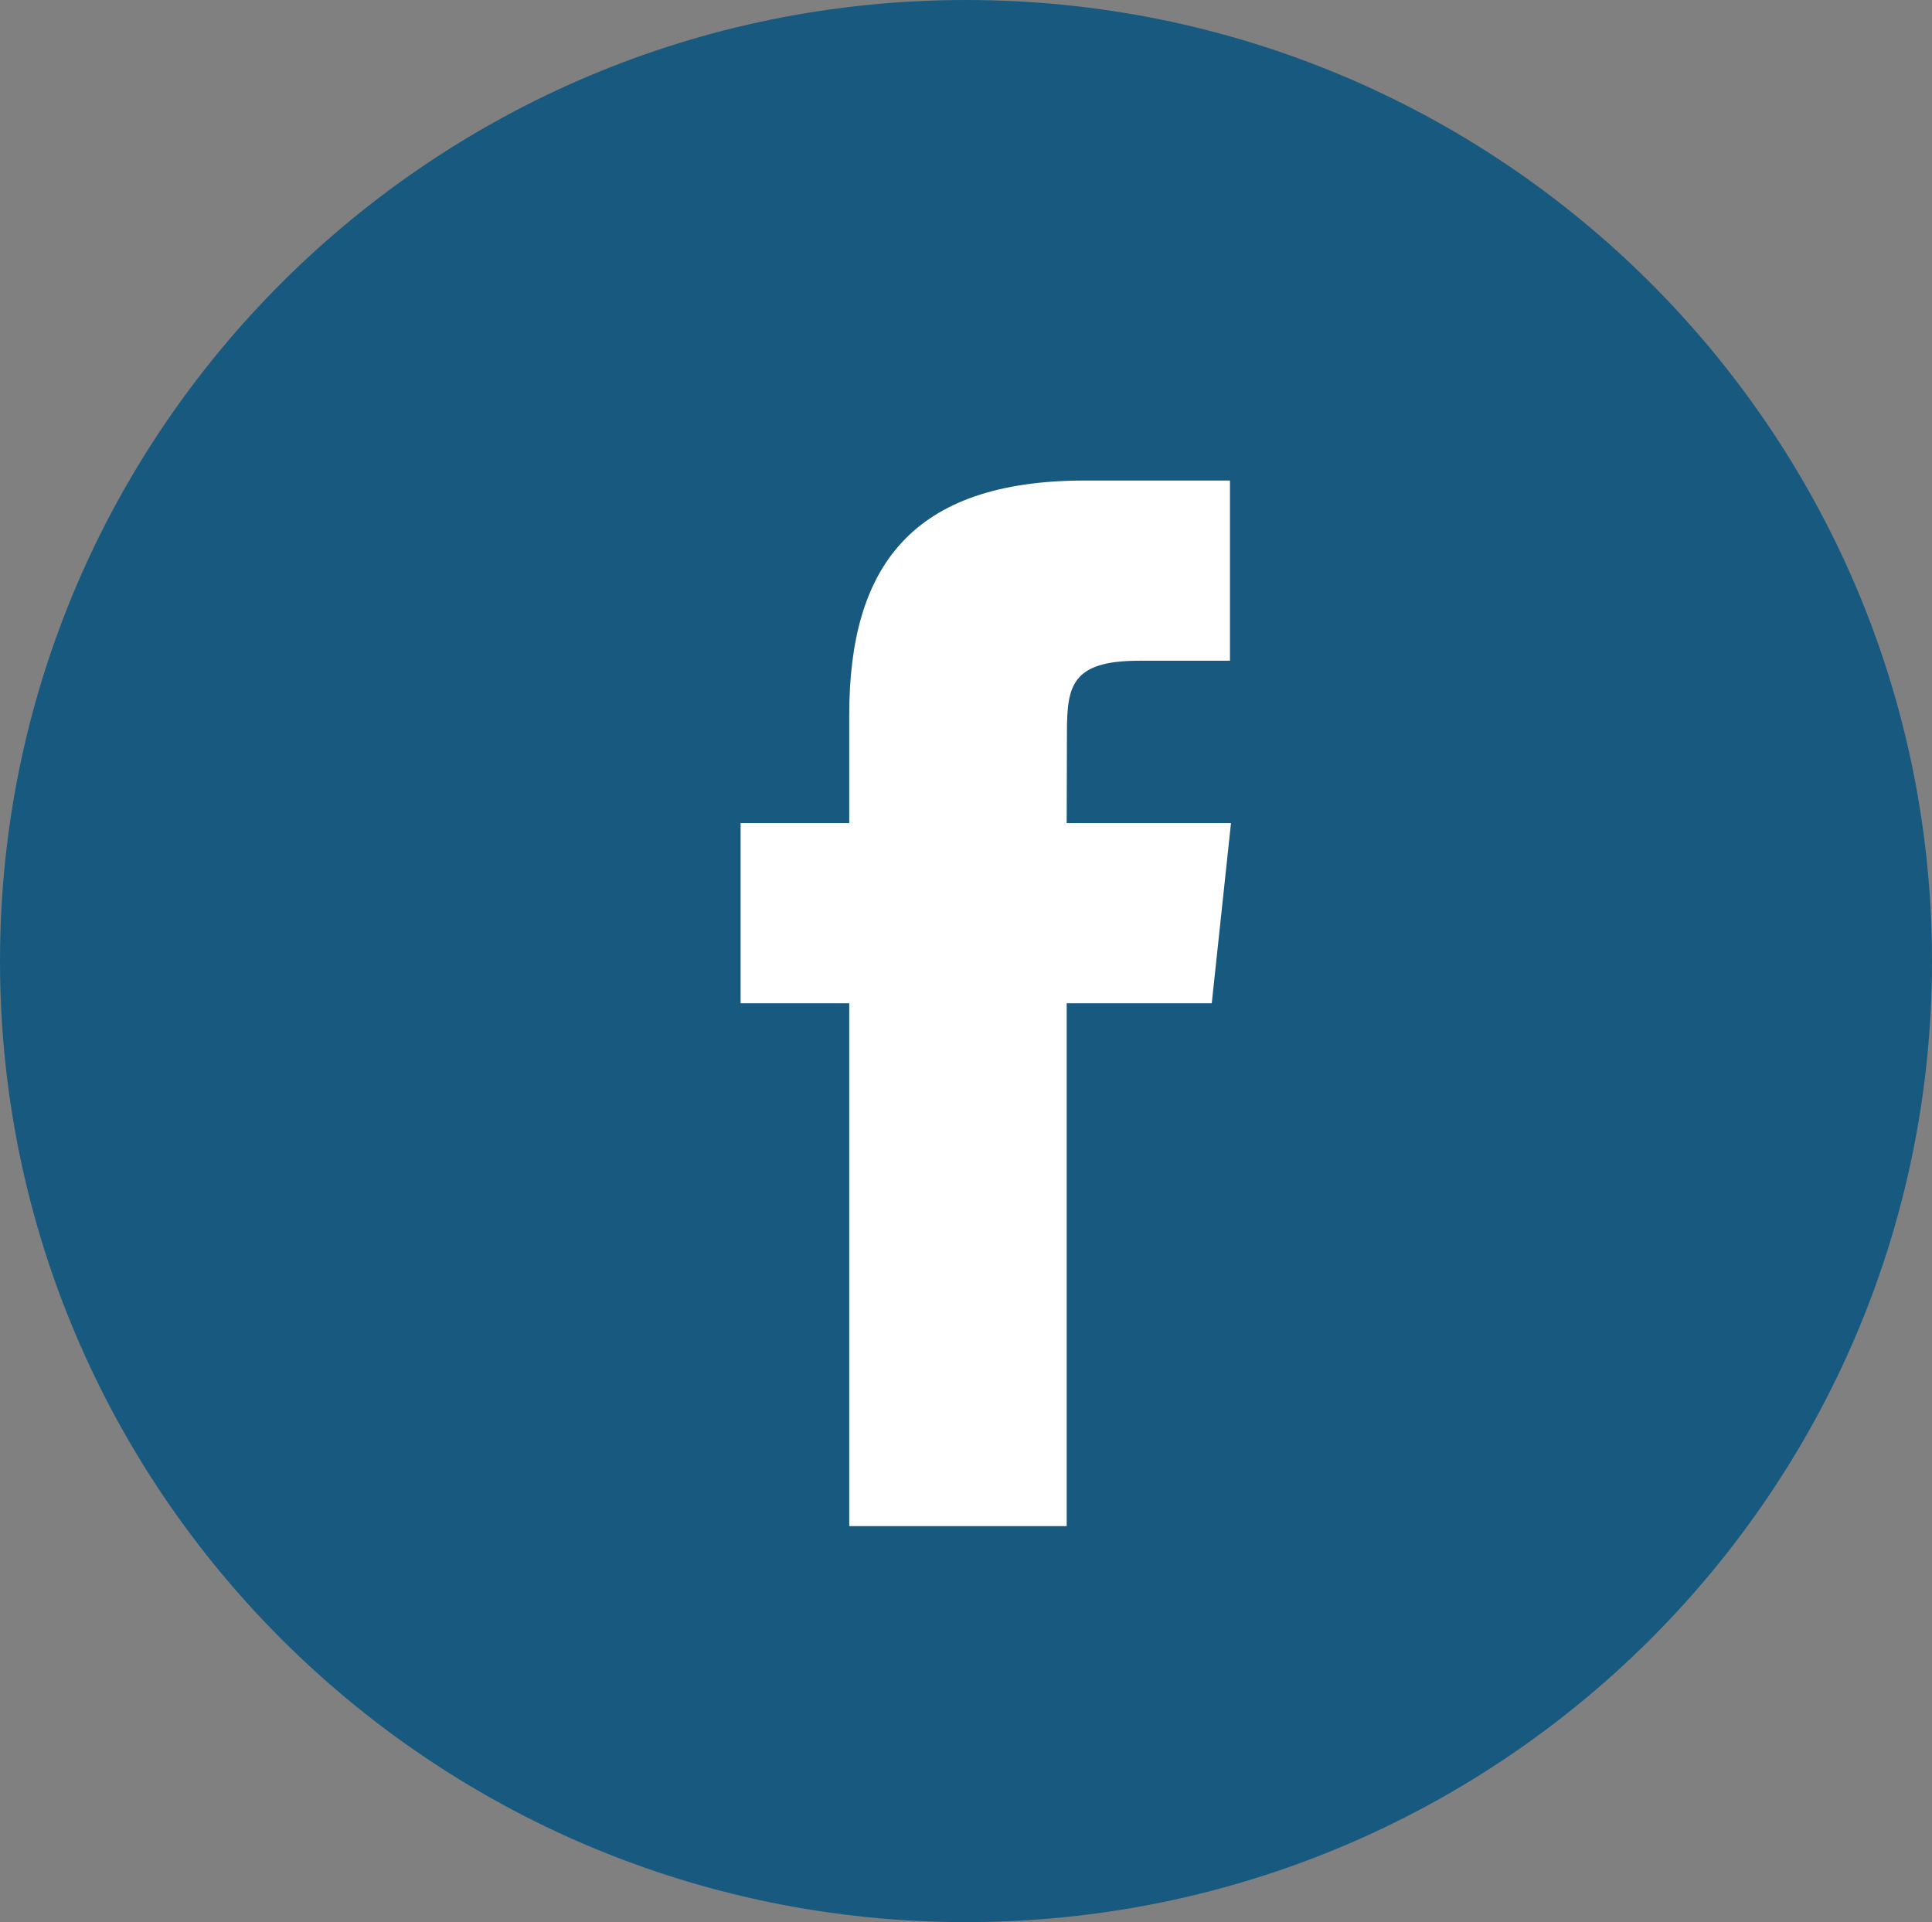 <svg width="972" height="967" viewBox="0 0 972 967" fill="none" xmlns="http://www.w3.org/2000/svg">
<rect x="0" y="0" width="972" height="967" fill="#808080" stroke="none"/>
<path fill-rule="evenodd" clip-rule="evenodd" d="M0 483.5C0 216.47 217.59 0 486 0C754.41 0 972 216.47 972 483.5C972 750.53 754.41 967 486 967C217.59 967 0 750.53 0 483.5Z" fill="#185A7F"/>
<path fill-rule="evenodd" clip-rule="evenodd" d="M164.056 526.037V262.988H237.045L246.718 172.34H164.056L164.18 126.969C164.18 103.327 166.438 90.659 200.571 90.659H246.201V0H173.202C85.519 0 54.656 43.974 54.656 117.925V172.35H0V262.998H54.656V526.037H164.056Z" transform="translate(372.6 241.75)" fill="white"/>
</svg>
